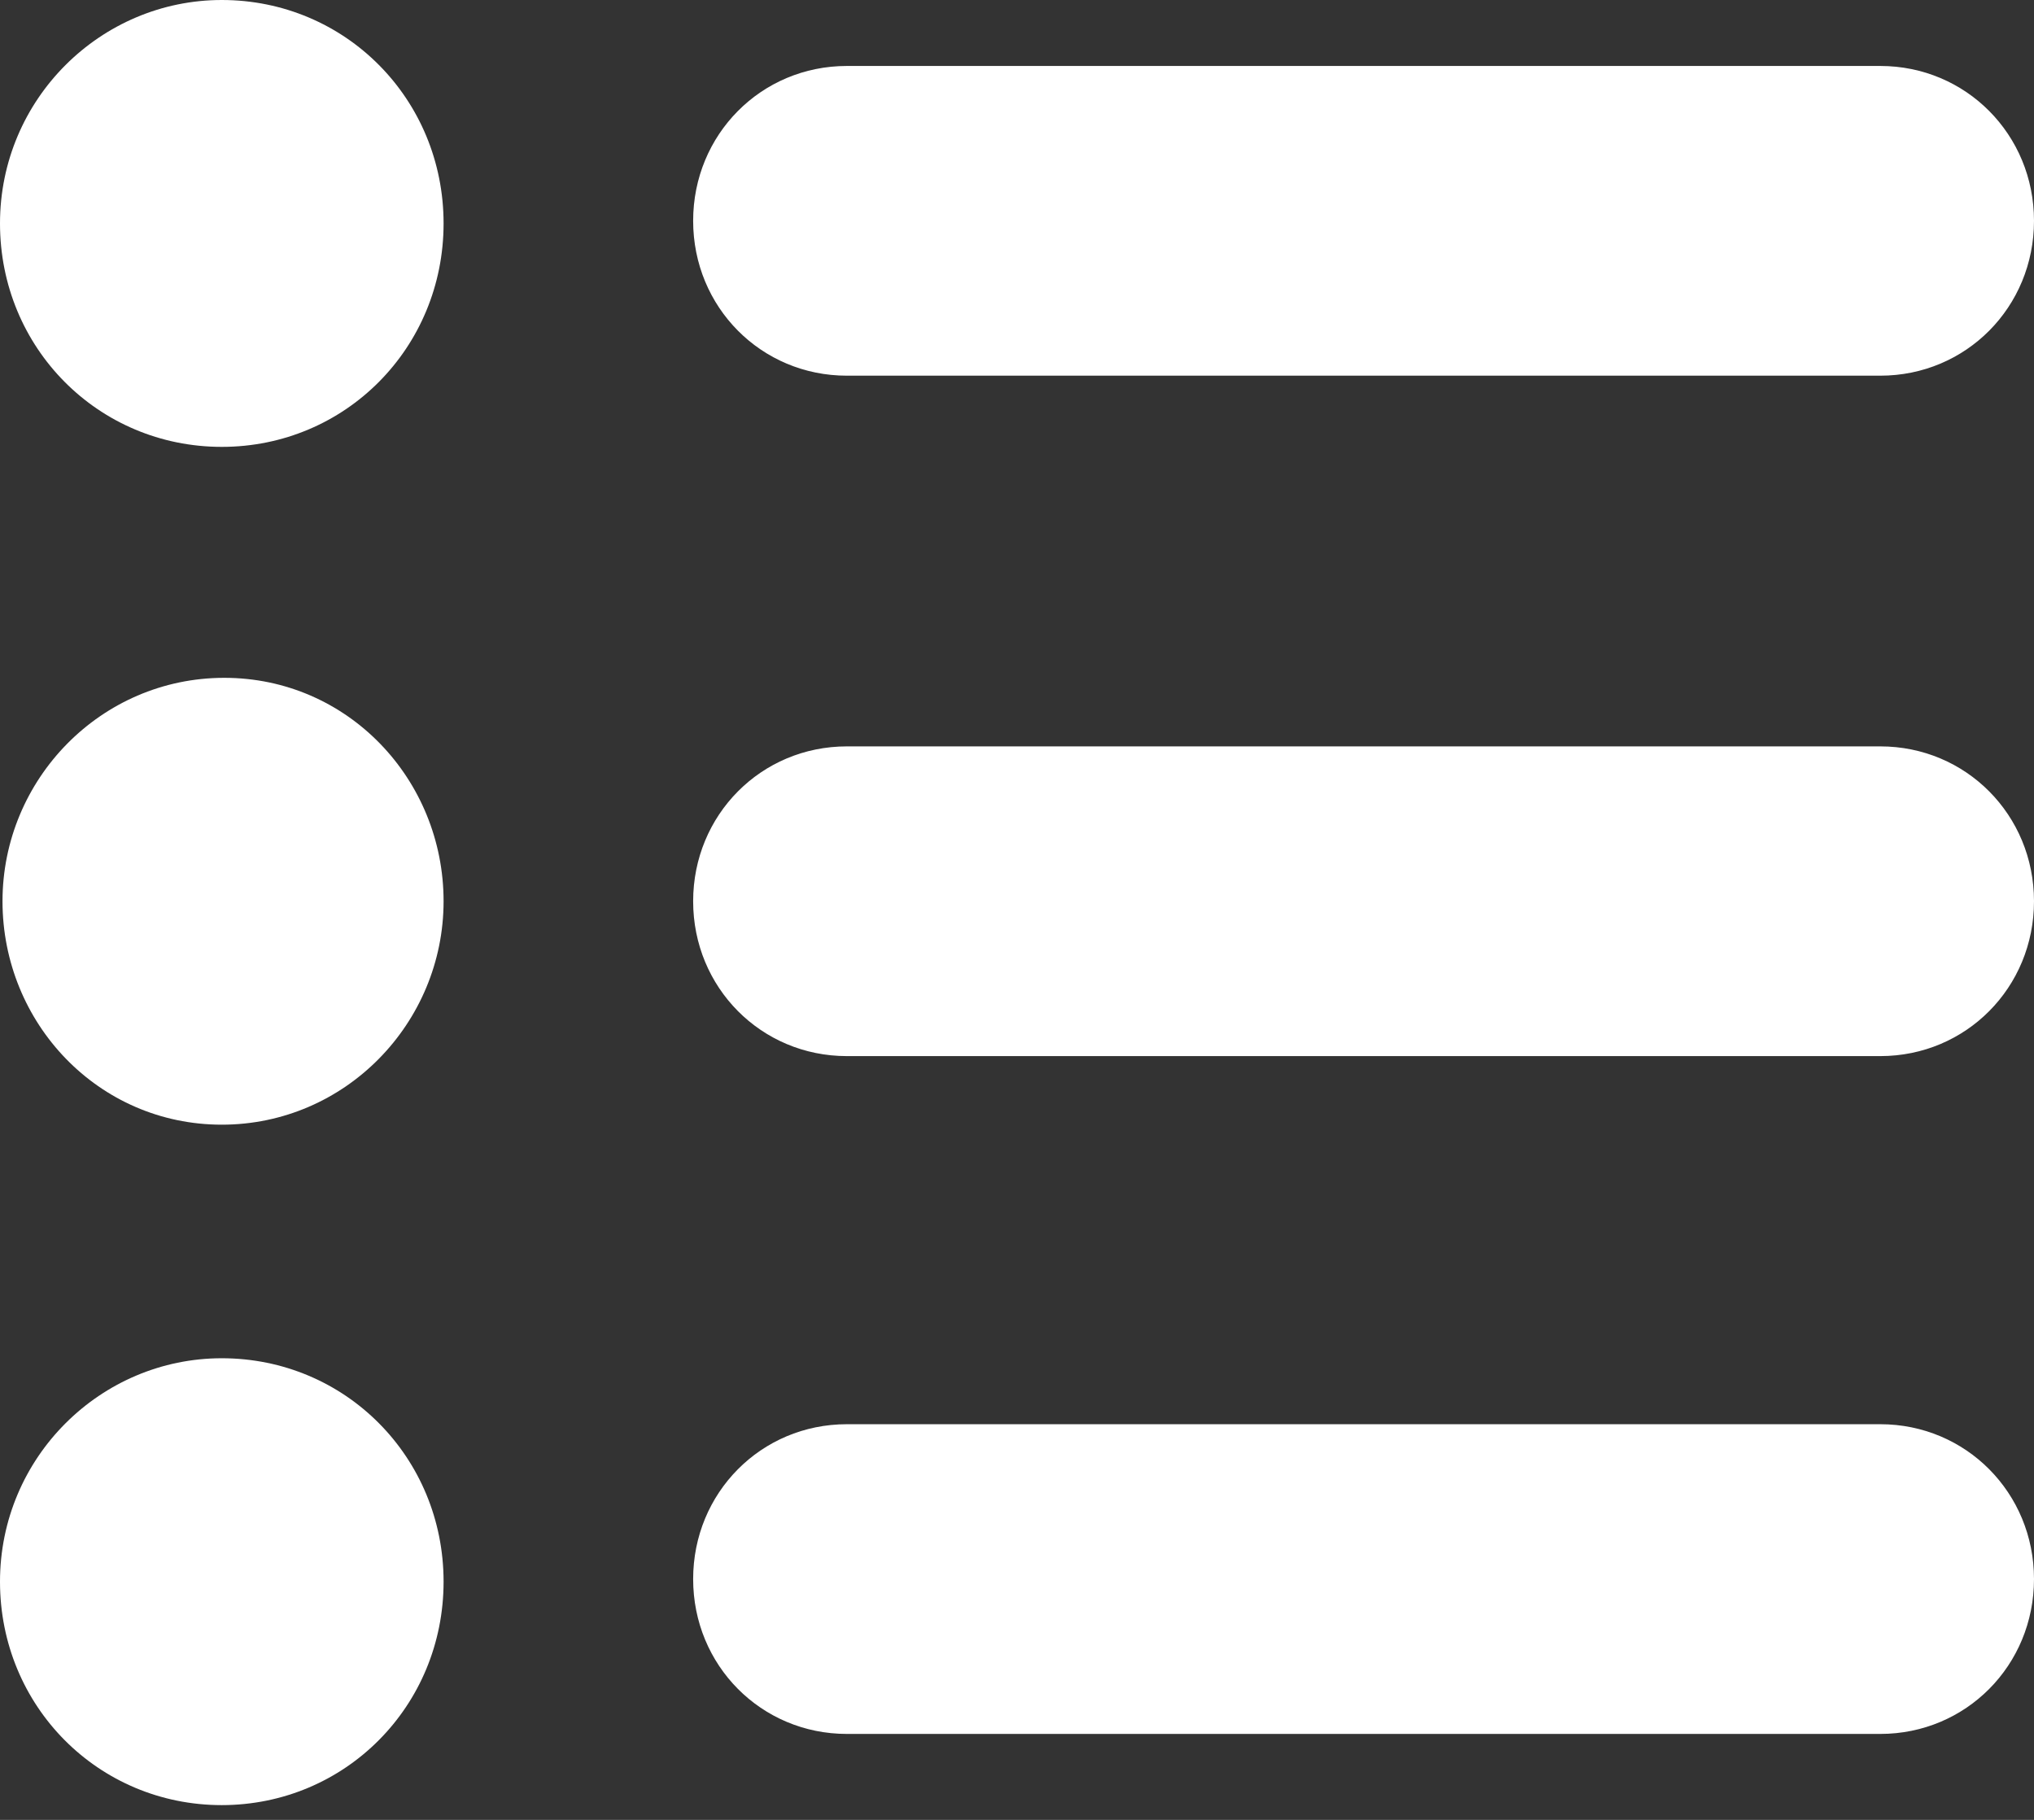 <svg width="95" height="85" viewBox="0 0 95 85" fill="currentColor" xmlns="http://www.w3.org/2000/svg">
<rect x="0" y="0" width="95" height="85" fill="#333333" stroke="none"/>
<path d="M20.718 42.094C20.718 47.785 16.128 52.53 10.359 52.53C4.59 52.53 0.117 47.784 0.117 42.094C0.117 36.404 4.707 31.659 10.476 31.659C16.245 31.659 20.718 36.404 20.718 42.094ZM87.82 34.861H39.554C35.55 34.861 32.374 38.065 32.374 42.094C32.374 46.128 35.554 49.327 39.554 49.327H87.82C91.824 49.327 95 46.124 95 42.094C95 38.061 91.82 34.861 87.82 34.861ZM10.359 0C4.707 0 0 4.624 0 10.436C0 16.248 4.59 20.872 10.359 20.872C16.128 20.872 20.718 16.248 20.718 10.436C20.718 4.624 16.128 0 10.359 0ZM87.82 3.081H39.554C35.55 3.081 32.374 6.285 32.374 10.314C32.374 14.348 35.554 17.547 39.554 17.547H87.82C91.824 17.547 95 14.344 95 10.314C95 6.285 91.82 3.081 87.82 3.081ZM10.359 63.439C4.707 63.439 0 68.063 0 73.875C0 79.687 4.59 84.311 10.359 84.311C16.128 84.307 20.718 79.683 20.718 73.875C20.718 68.063 16.128 63.439 10.359 63.439ZM87.82 66.52H39.554C35.55 66.52 32.374 69.724 32.374 73.753C32.374 77.787 35.554 80.986 39.554 80.986H87.82C91.824 80.986 95 77.783 95 73.753C95 69.724 91.82 66.52 87.82 66.52Z" fill="white"/>
</svg>
